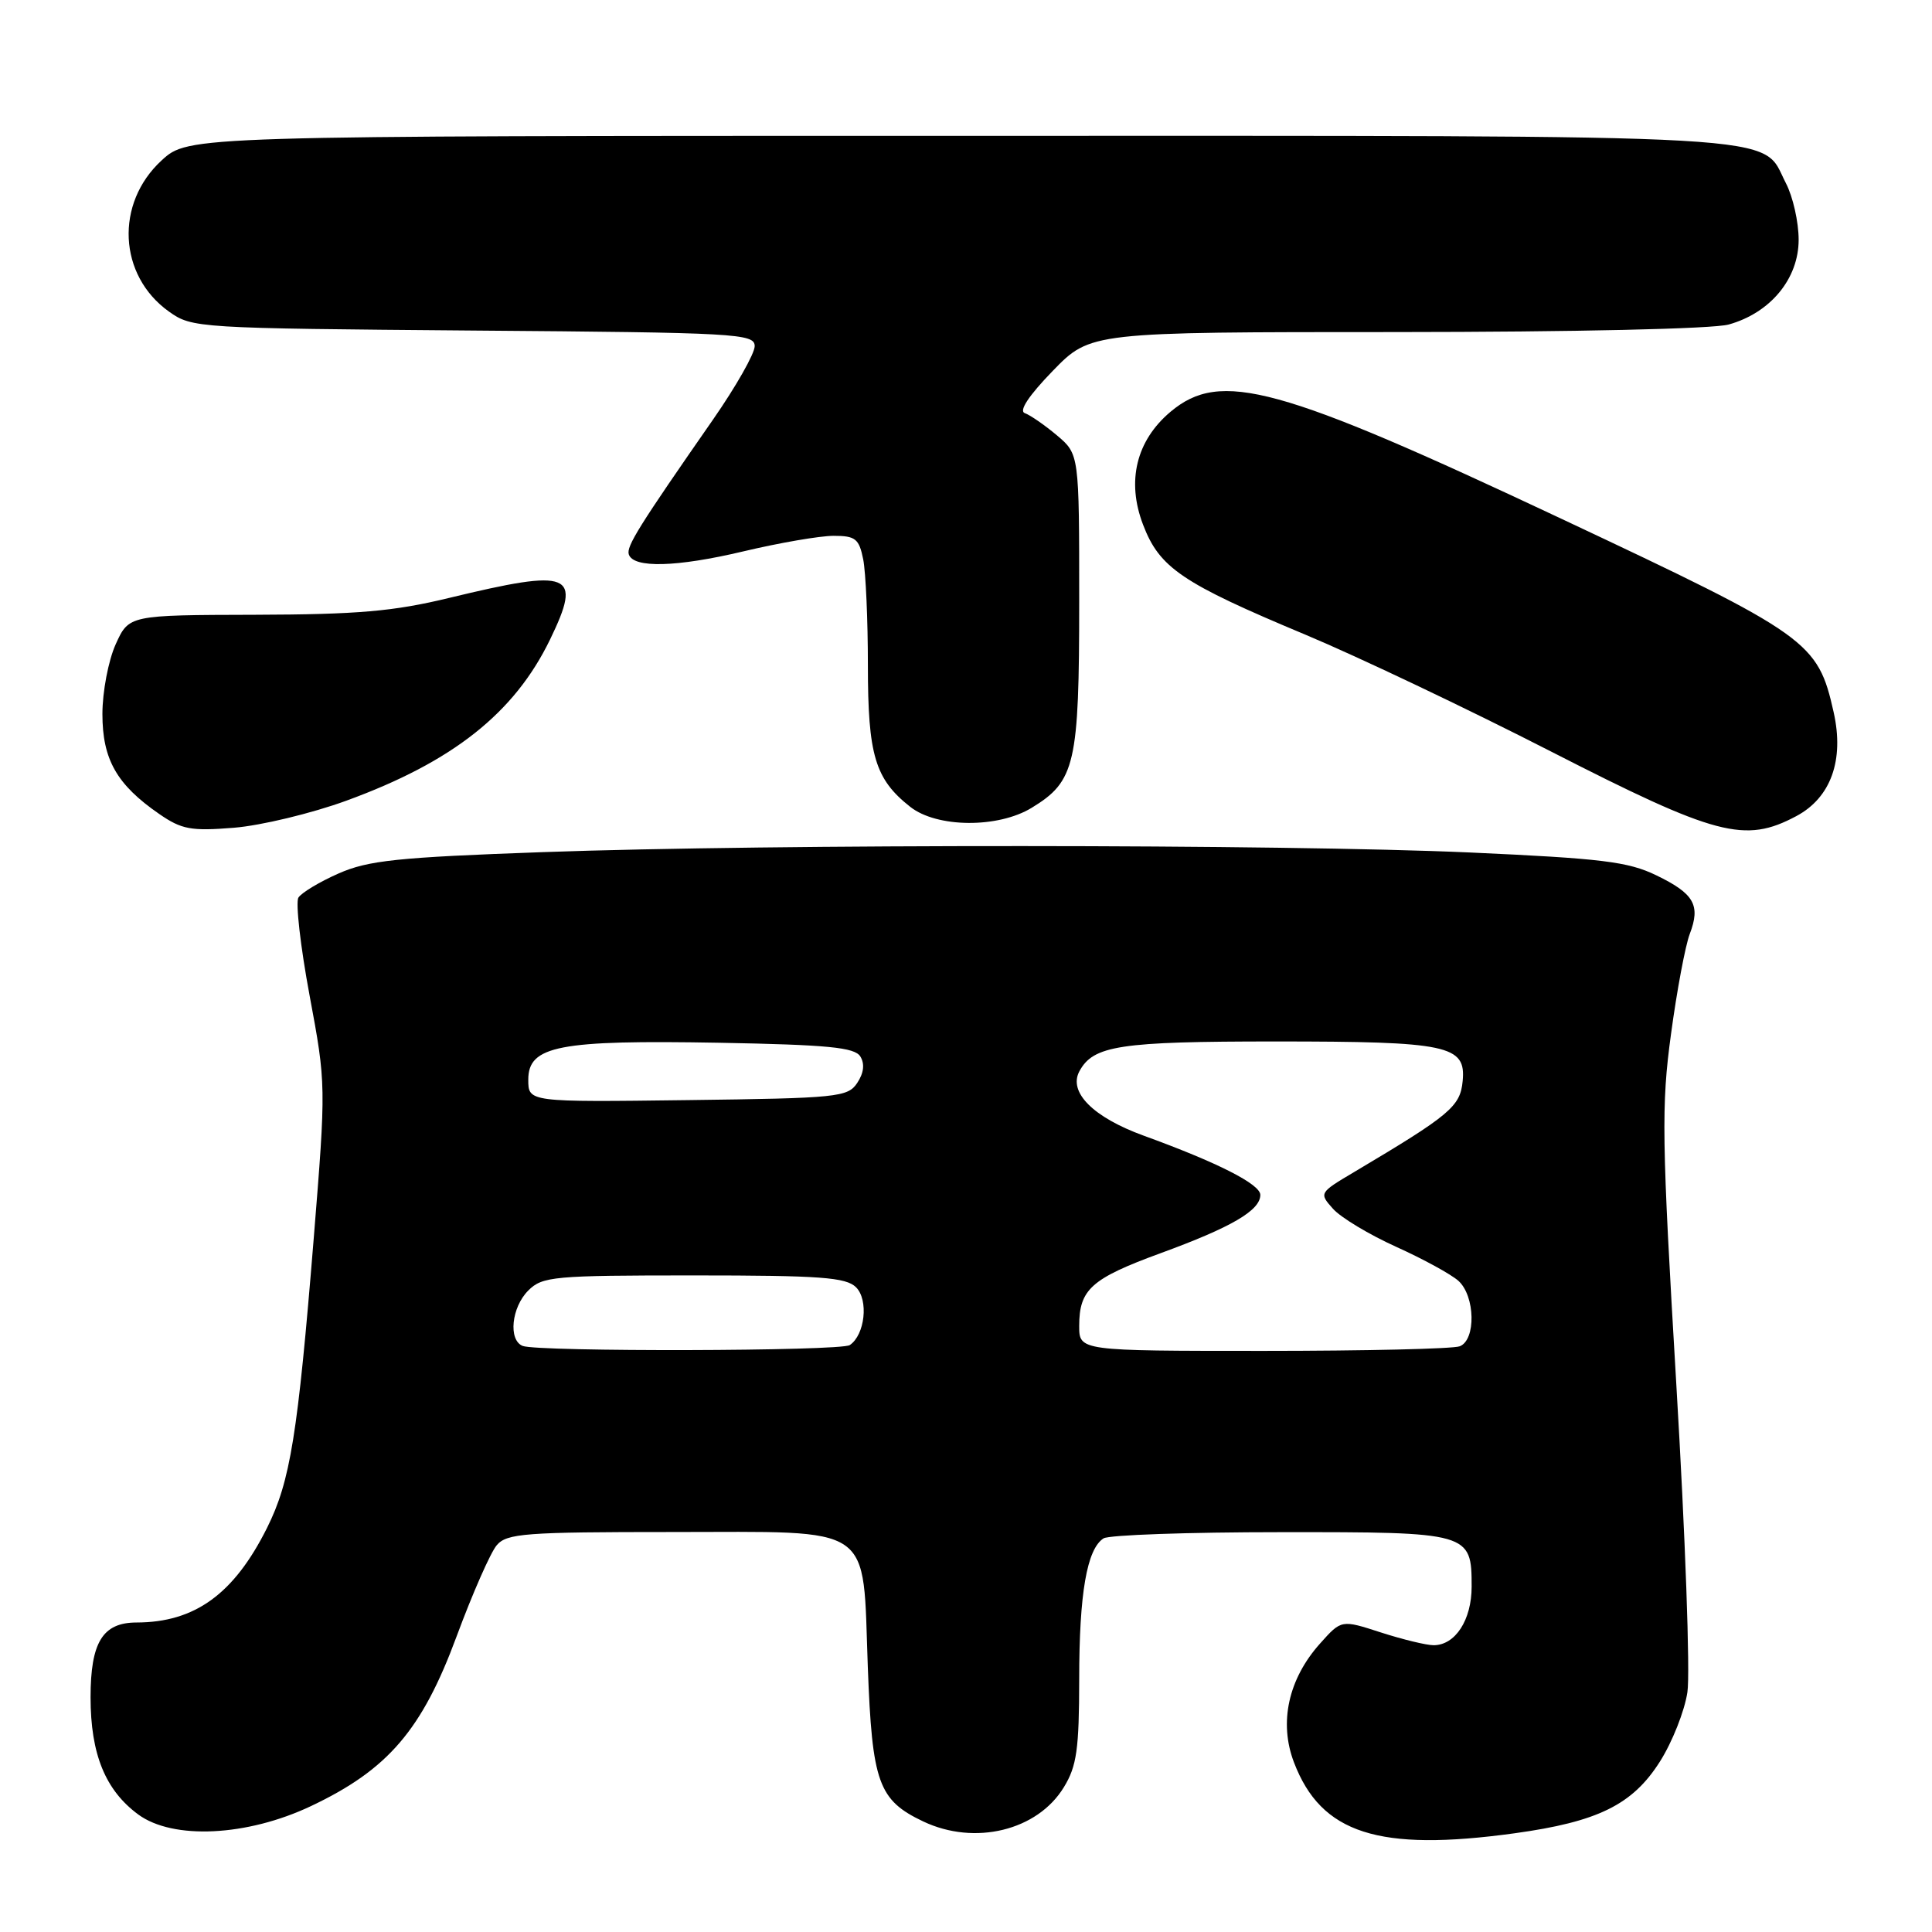 <?xml version="1.0" encoding="UTF-8" standalone="no"?>
<!DOCTYPE svg PUBLIC "-//W3C//DTD SVG 1.1//EN" "http://www.w3.org/Graphics/SVG/1.1/DTD/svg11.dtd" >
<svg xmlns="http://www.w3.org/2000/svg" xmlns:xlink="http://www.w3.org/1999/xlink" version="1.1" viewBox="0 0 256 256">
 <g >
 <path fill="currentColor"
d=" M 200.68 242.92 C 211.72 241.40 216.32 239.14 219.94 233.43 C 221.58 230.85 223.22 226.71 223.59 224.22 C 223.97 221.73 223.31 203.45 222.13 183.60 C 220.19 150.84 220.12 146.53 221.42 137.00 C 222.20 131.22 223.32 125.27 223.90 123.76 C 225.36 119.94 224.49 118.41 219.46 115.98 C 215.73 114.17 212.23 113.75 194.80 112.96 C 169.90 111.85 102.47 111.82 71.96 112.91 C 52.63 113.60 48.77 114.01 44.84 115.75 C 42.32 116.86 39.94 118.30 39.54 118.94 C 39.15 119.57 39.81 125.41 41.02 131.90 C 43.21 143.63 43.21 143.81 41.57 164.10 C 39.45 190.20 38.47 196.27 35.38 202.46 C 31.00 211.22 25.82 214.98 18.08 214.99 C 13.60 215.00 12.00 217.62 12.00 224.90 C 12.00 232.43 13.96 237.22 18.32 240.43 C 22.93 243.81 32.74 243.33 41.22 239.31 C 51.42 234.48 55.92 229.23 60.51 216.81 C 62.61 211.14 65.00 205.71 65.82 204.75 C 67.15 203.18 69.58 203.00 89.00 203.00 C 116.19 203.00 114.27 201.67 114.99 220.89 C 115.56 236.22 116.39 238.53 122.33 241.35 C 129.15 244.59 137.47 242.57 140.97 236.81 C 142.68 234.02 142.99 231.77 143.00 222.49 C 143.00 211.14 144.02 205.24 146.23 203.84 C 146.93 203.39 157.48 203.02 169.68 203.02 C 194.77 203.00 195.00 203.06 195.00 210.24 C 195.00 214.66 192.83 218.00 189.96 218.00 C 189.01 218.00 185.87 217.24 182.98 216.31 C 177.74 214.61 177.74 214.61 174.92 217.77 C 170.71 222.47 169.44 228.25 171.46 233.53 C 175.06 242.96 182.66 245.40 200.68 242.92 Z  M 45.88 106.10 C 60.00 100.95 68.16 94.49 72.89 84.73 C 77.17 75.88 75.75 75.30 59.50 79.23 C 52.15 81.01 47.44 81.42 33.79 81.46 C 17.08 81.50 17.08 81.50 15.32 85.39 C 14.36 87.53 13.57 91.67 13.57 94.61 C 13.57 100.63 15.47 103.97 21.09 107.85 C 24.07 109.91 25.31 110.14 31.01 109.68 C 34.58 109.39 41.28 107.78 45.88 106.10 Z  M 238.02 108.14 C 242.60 105.70 244.39 100.72 242.97 94.38 C 240.87 85.00 239.73 84.19 207.00 68.79 C 169.33 51.06 161.74 48.98 155.09 54.57 C 150.56 58.39 149.25 63.75 151.46 69.52 C 153.64 75.25 156.61 77.26 173.00 84.11 C 179.88 86.99 194.50 93.94 205.50 99.57 C 227.42 110.78 231.19 111.78 238.02 108.14 Z  M 136.70 107.04 C 142.48 103.52 143.00 101.26 143.00 79.64 C 143.00 60.18 143.00 60.18 140.04 57.68 C 138.41 56.31 136.49 54.99 135.79 54.74 C 134.97 54.45 136.33 52.41 139.50 49.14 C 144.50 44.00 144.50 44.00 185.00 44.00 C 208.58 43.99 226.99 43.58 229.06 43.00 C 234.59 41.46 238.33 36.93 238.33 31.77 C 238.33 29.42 237.57 26.05 236.64 24.27 C 233.20 17.63 239.64 18.00 127.03 18.00 C 24.97 18.00 24.97 18.00 21.42 21.25 C 15.22 26.94 15.67 36.49 22.38 41.28 C 25.45 43.47 26.08 43.50 62.75 43.80 C 97.70 44.07 100.00 44.20 100.00 45.87 C 100.00 46.85 97.52 51.22 94.49 55.58 C 84.66 69.71 82.97 72.41 83.32 73.46 C 83.92 75.31 89.65 75.16 98.50 73.06 C 103.26 71.93 108.64 71.00 110.45 71.00 C 113.35 71.00 113.83 71.38 114.38 74.12 C 114.72 75.84 115.00 82.17 115.00 88.17 C 115.00 100.07 115.95 103.24 120.61 106.91 C 124.15 109.70 132.24 109.76 136.70 107.04 Z  M 69.25 178.34 C 67.33 177.56 67.77 173.23 70.00 171.00 C 71.87 169.13 73.33 169.00 91.93 169.00 C 108.72 169.00 112.10 169.25 113.43 170.57 C 115.12 172.26 114.61 176.88 112.60 178.23 C 111.38 179.05 71.24 179.14 69.25 178.34 Z  M 143.00 175.69 C 143.00 170.85 144.60 169.42 153.74 166.07 C 163.18 162.62 167.00 160.39 167.00 158.33 C 167.00 156.91 161.32 154.03 151.54 150.48 C 144.86 148.05 141.54 144.73 143.02 141.96 C 144.86 138.53 148.32 138.00 169.00 138.00 C 191.91 138.00 194.27 138.50 193.81 143.25 C 193.49 146.62 192.17 147.73 179.45 155.29 C 174.79 158.05 174.77 158.09 176.63 160.17 C 177.66 161.33 181.42 163.59 185.00 165.21 C 188.57 166.82 192.28 168.85 193.25 169.72 C 195.48 171.74 195.59 177.56 193.42 178.39 C 192.55 178.73 180.85 179.00 167.42 179.00 C 143.00 179.00 143.00 179.00 143.00 175.69 Z  M 70.00 143.06 C 70.00 138.57 74.05 137.79 95.29 138.17 C 109.74 138.44 113.25 138.78 114.00 139.99 C 114.60 140.97 114.46 142.18 113.59 143.49 C 112.34 145.38 111.01 145.52 91.13 145.77 C 70.00 146.04 70.00 146.04 70.00 143.06 Z "/>
</g>
</svg>
